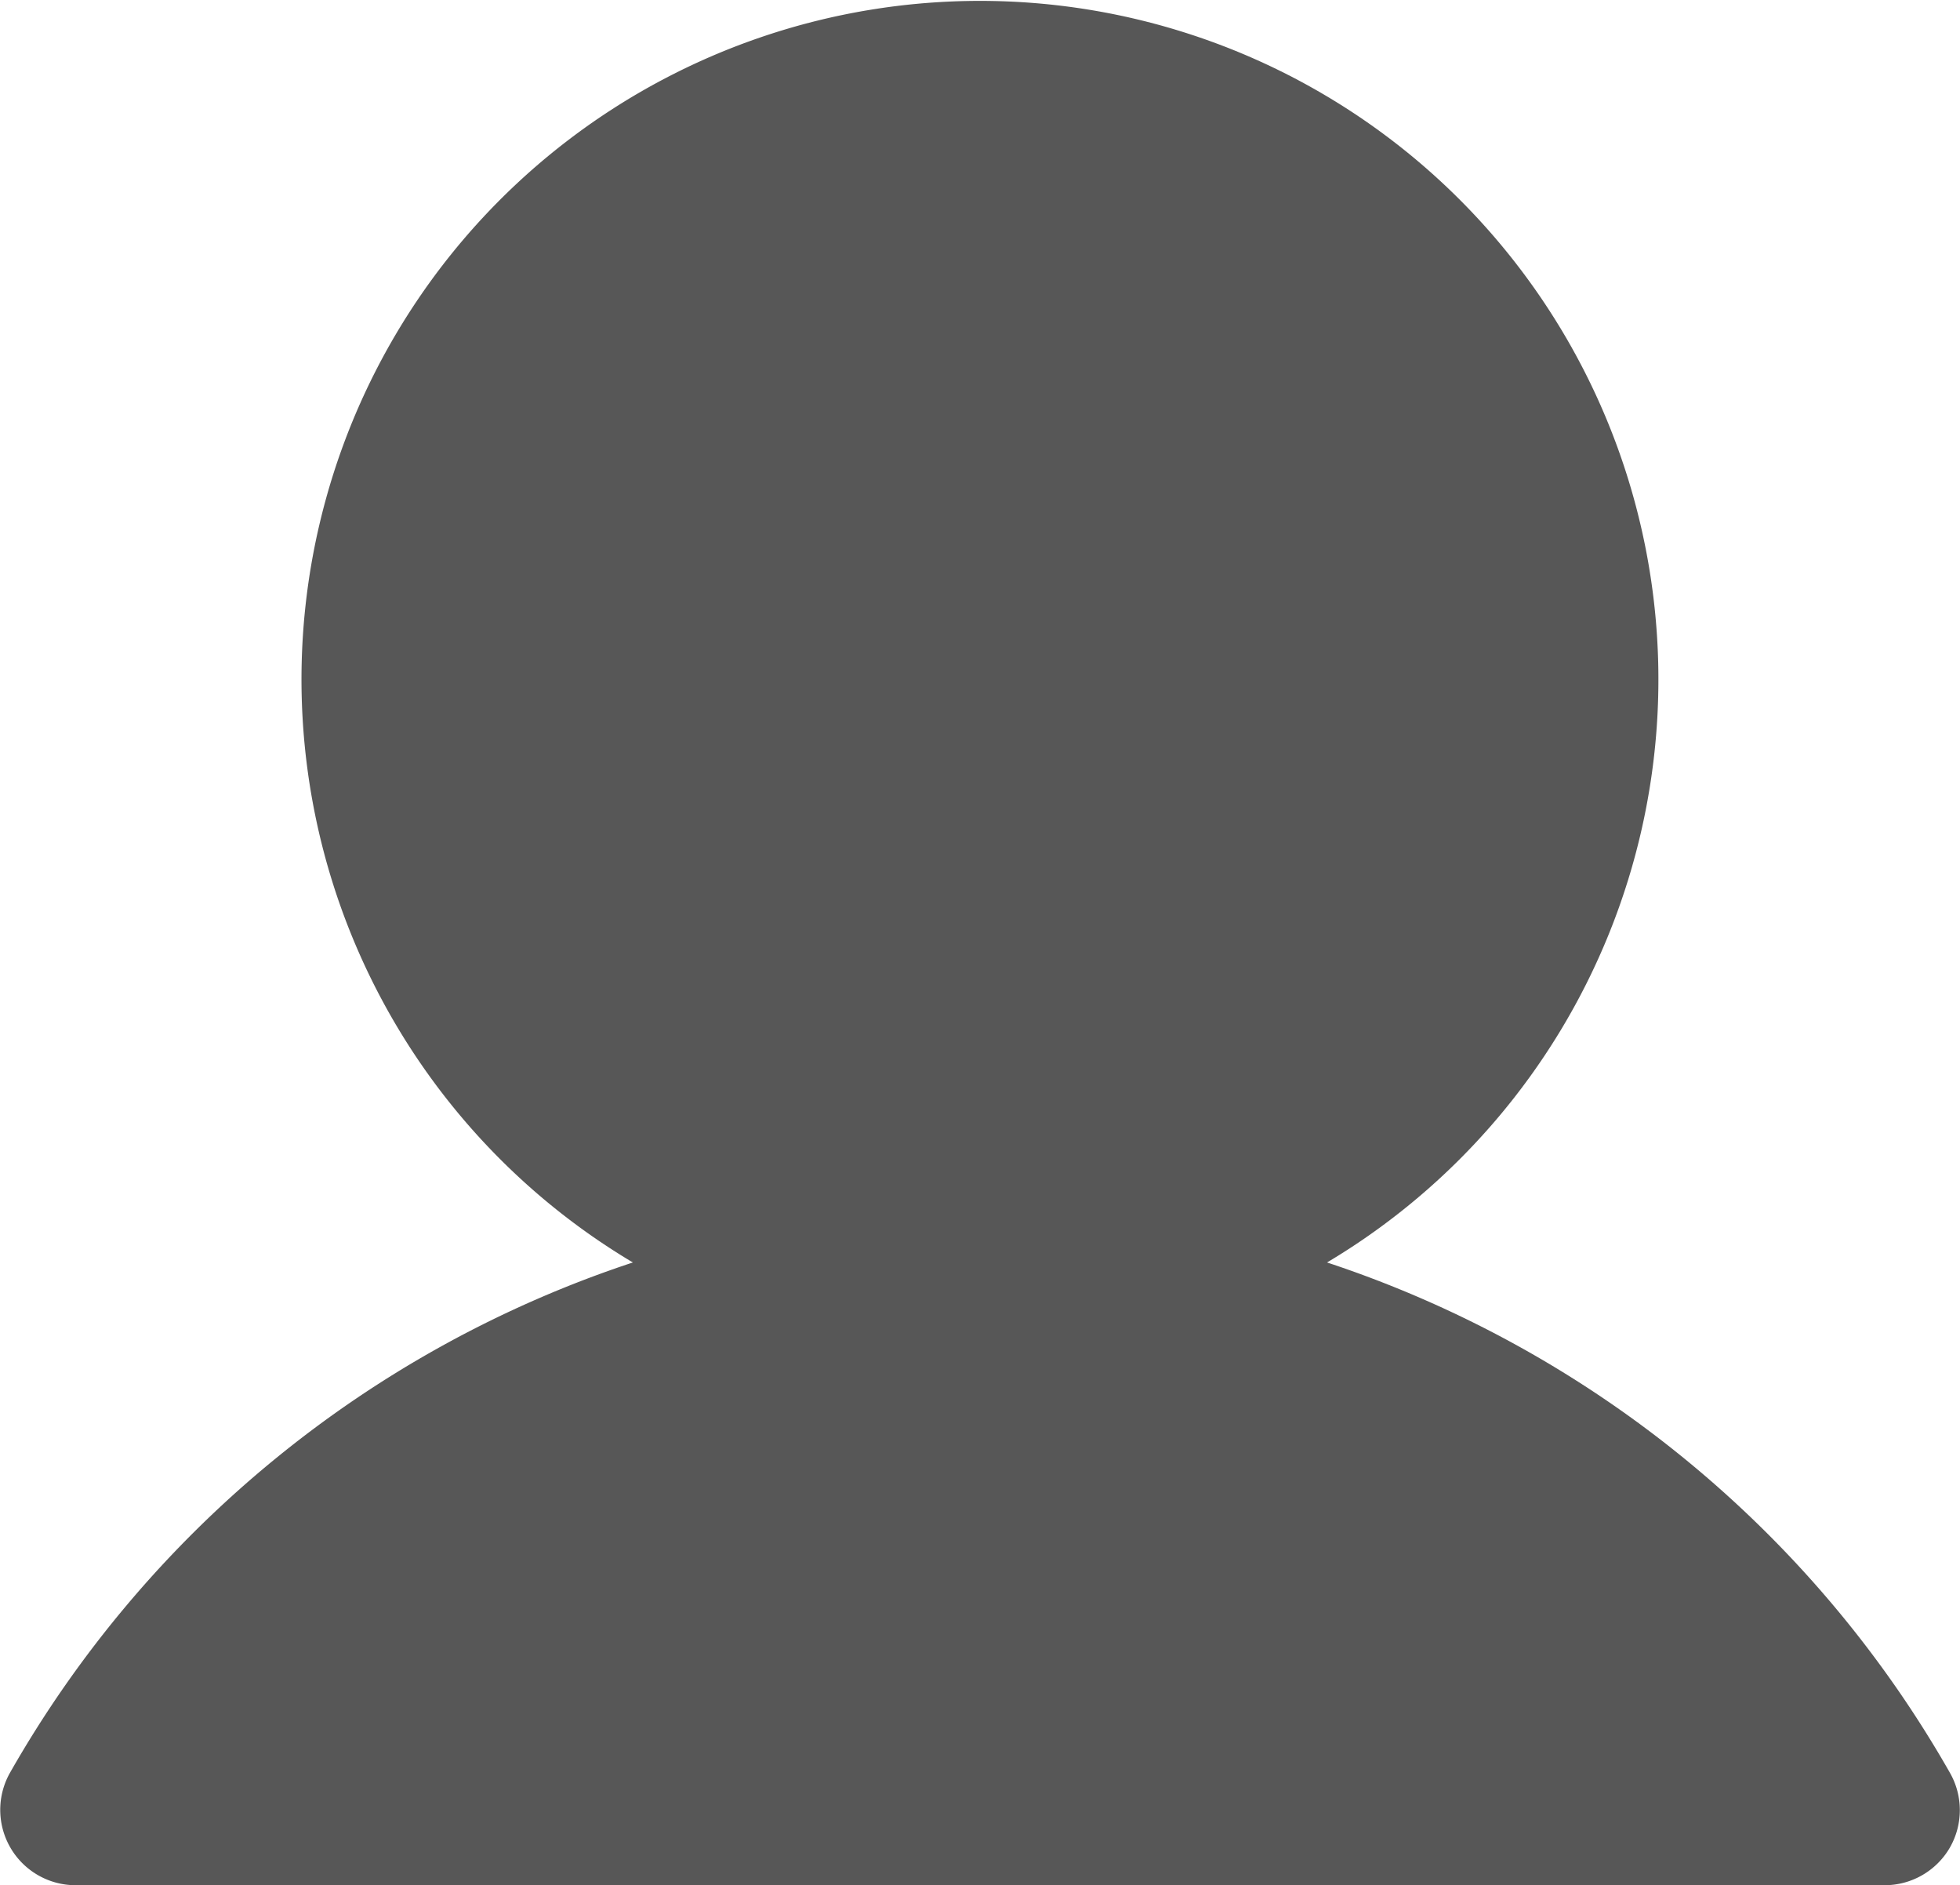 <svg xmlns="http://www.w3.org/2000/svg" width="18.83" height="18.109" viewBox="0 0 18.83 18.109">
  <path id="user-fill" d="M42.741,41.72a.724.724,0,0,1-.627.362H24.732A.724.724,0,0,1,24.105,41a10.775,10.775,0,0,1,5.983-4.9,6.518,6.518,0,1,1,6.669,0A10.774,10.774,0,0,1,42.74,41,.724.724,0,0,1,42.741,41.72Z" transform="translate(-24.008 -23.973)" fill="#575757"/>
</svg>
